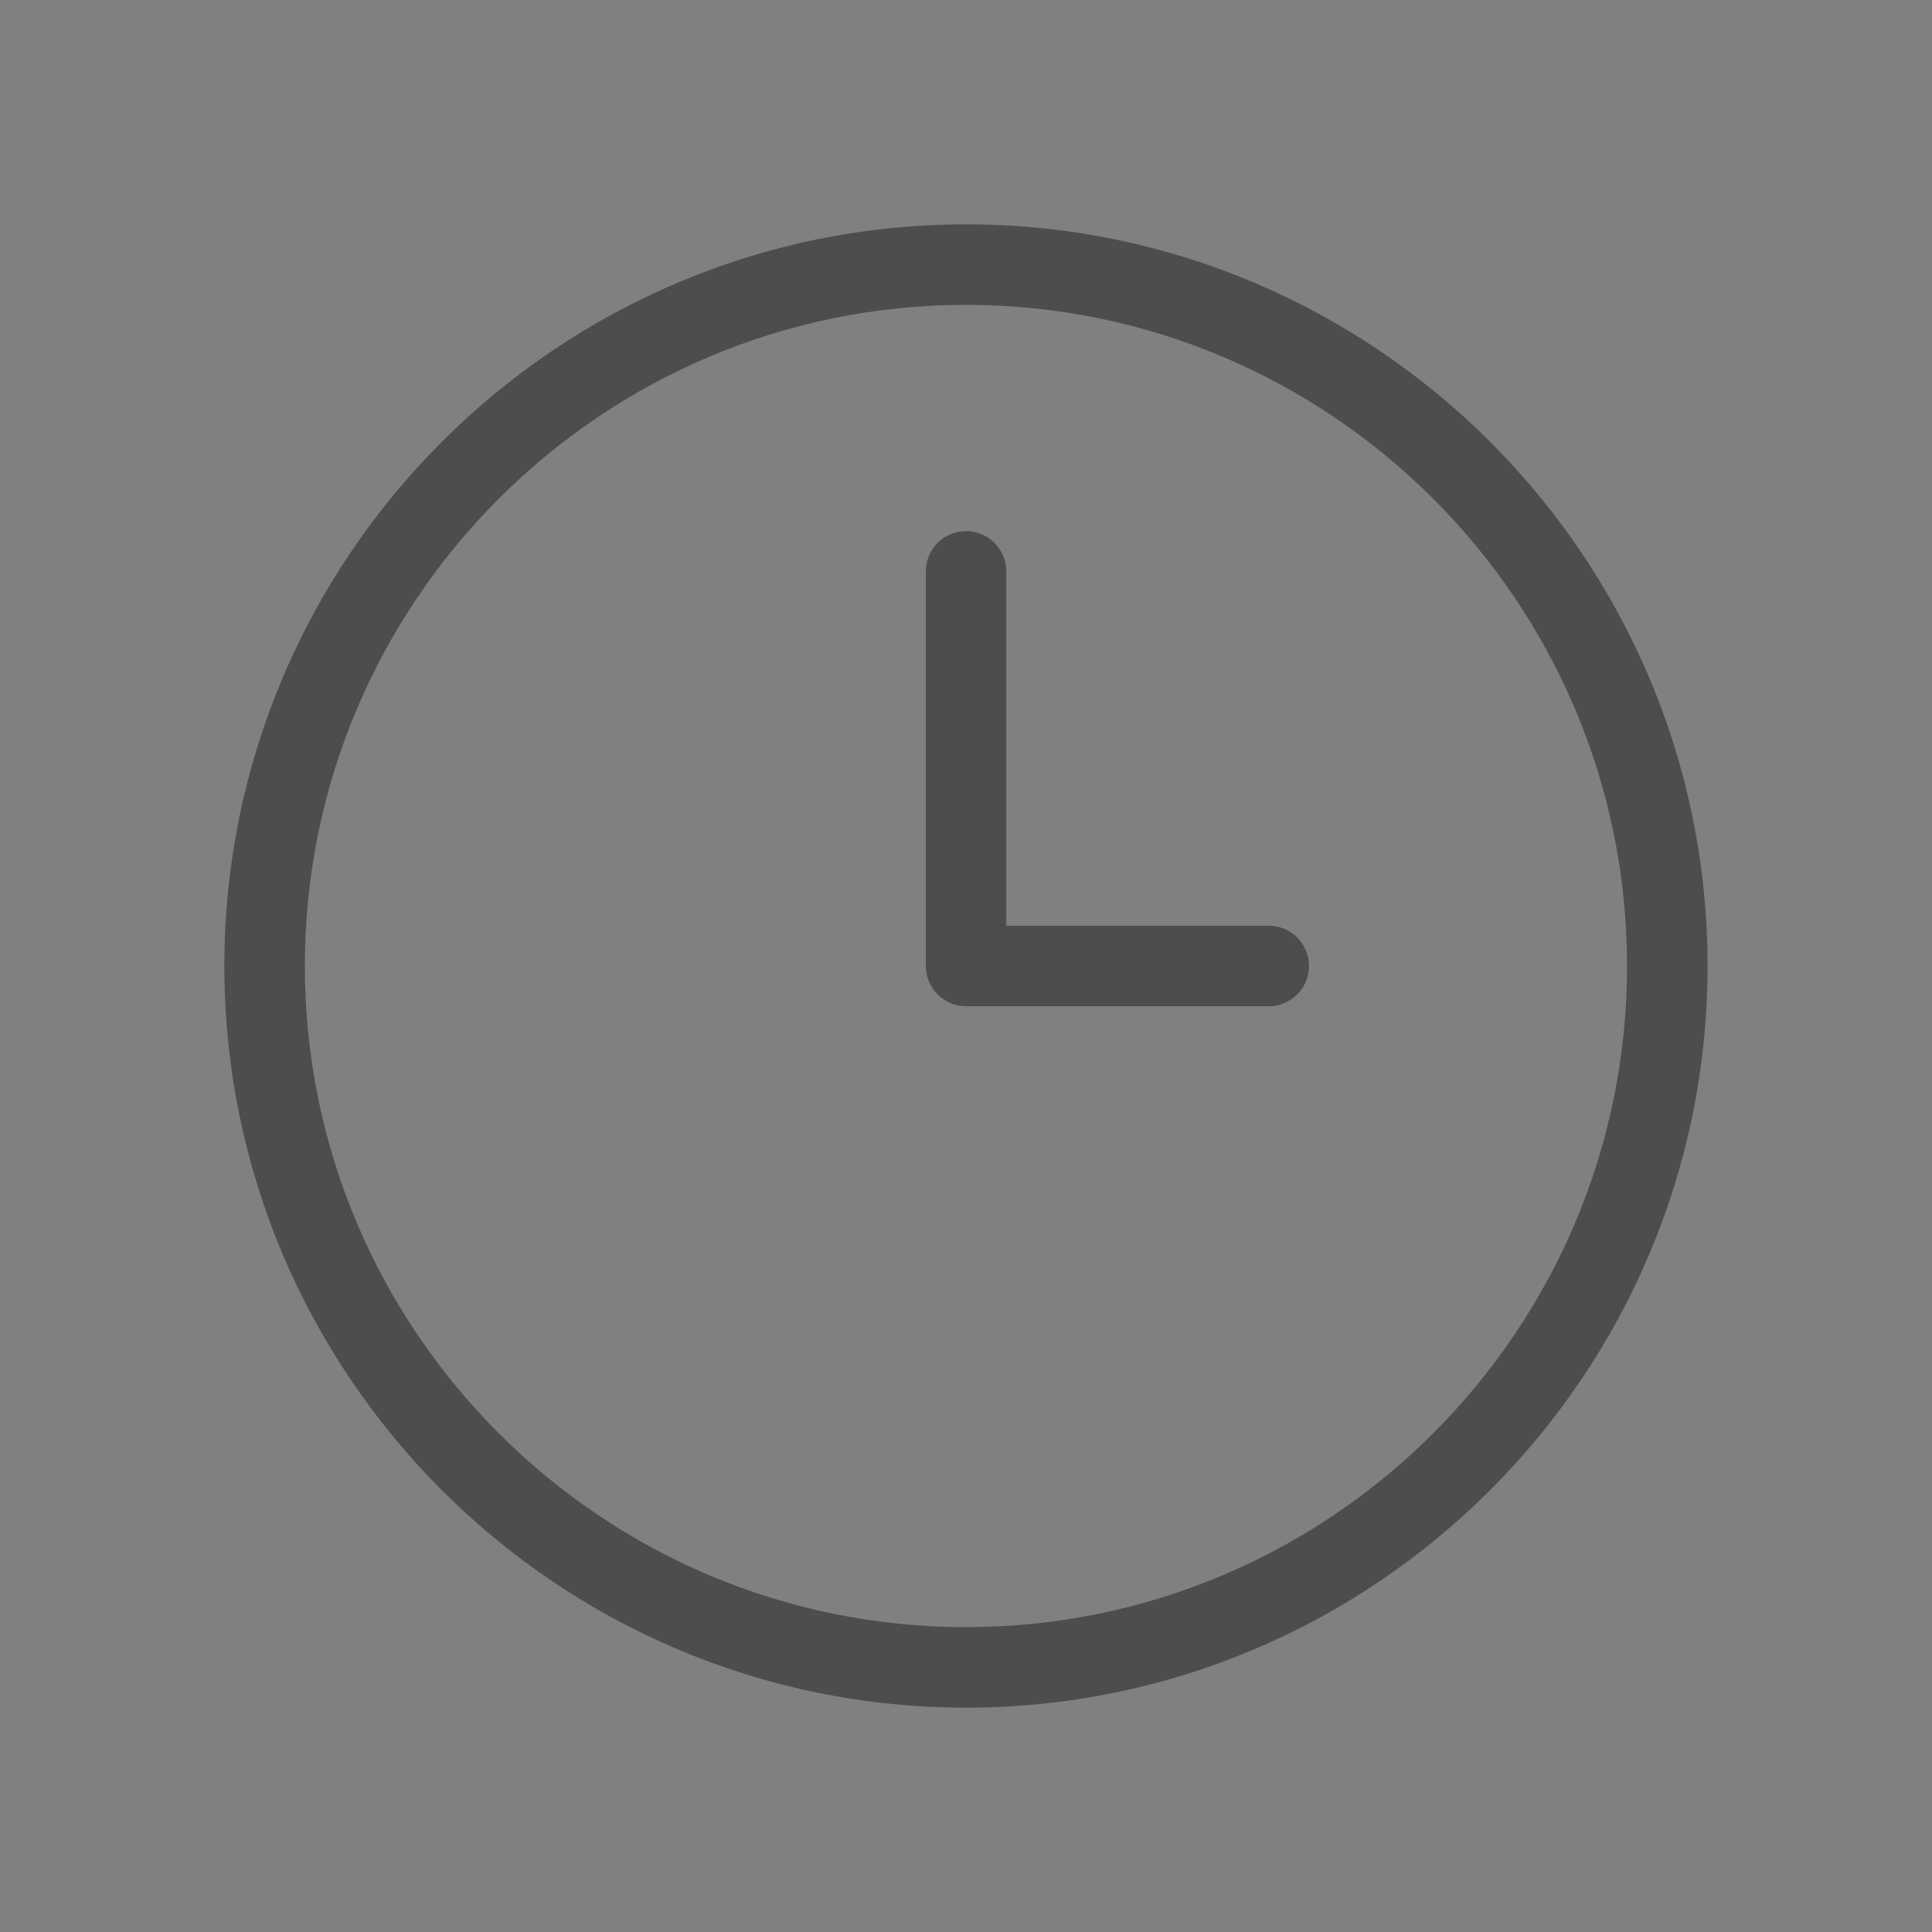 <svg width="24" height="24" viewBox="0 0 24 24" fill="none" xmlns="http://www.w3.org/2000/svg">
<rect x="0" y="0" width="24" height="24" fill="#808080" stroke="none"/>
<path opacity="0.2" fill-rule="evenodd" clip-rule="evenodd" d="M0 0H24V24H0V0Z" fill="white" fill-opacity="0.01"/>
<path d="M12 2.787C17.08 2.787 21.212 6.92 21.212 12C21.212 17.08 17.079 21.213 12 21.213C6.92 21.213 2.787 17.08 2.787 12C2.787 6.92 6.92 2.787 12 2.787ZM12 3.787C7.472 3.787 3.787 7.472 3.787 12C3.787 16.528 7.472 20.213 12 20.213C16.528 20.213 20.212 16.528 20.212 12C20.212 7.472 16.528 3.787 12 3.787ZM12 6.597C12.277 6.597 12.5 6.821 12.5 7.097V11.5H15.761C16.037 11.5 16.261 11.724 16.261 12C16.261 12.276 16.037 12.5 15.761 12.5H12.001C11.724 12.5 11.501 12.276 11.501 12V7.098C11.501 6.821 11.724 6.598 12.001 6.598L12 6.597Z" fill="#4D4D4D"/>
</svg>
